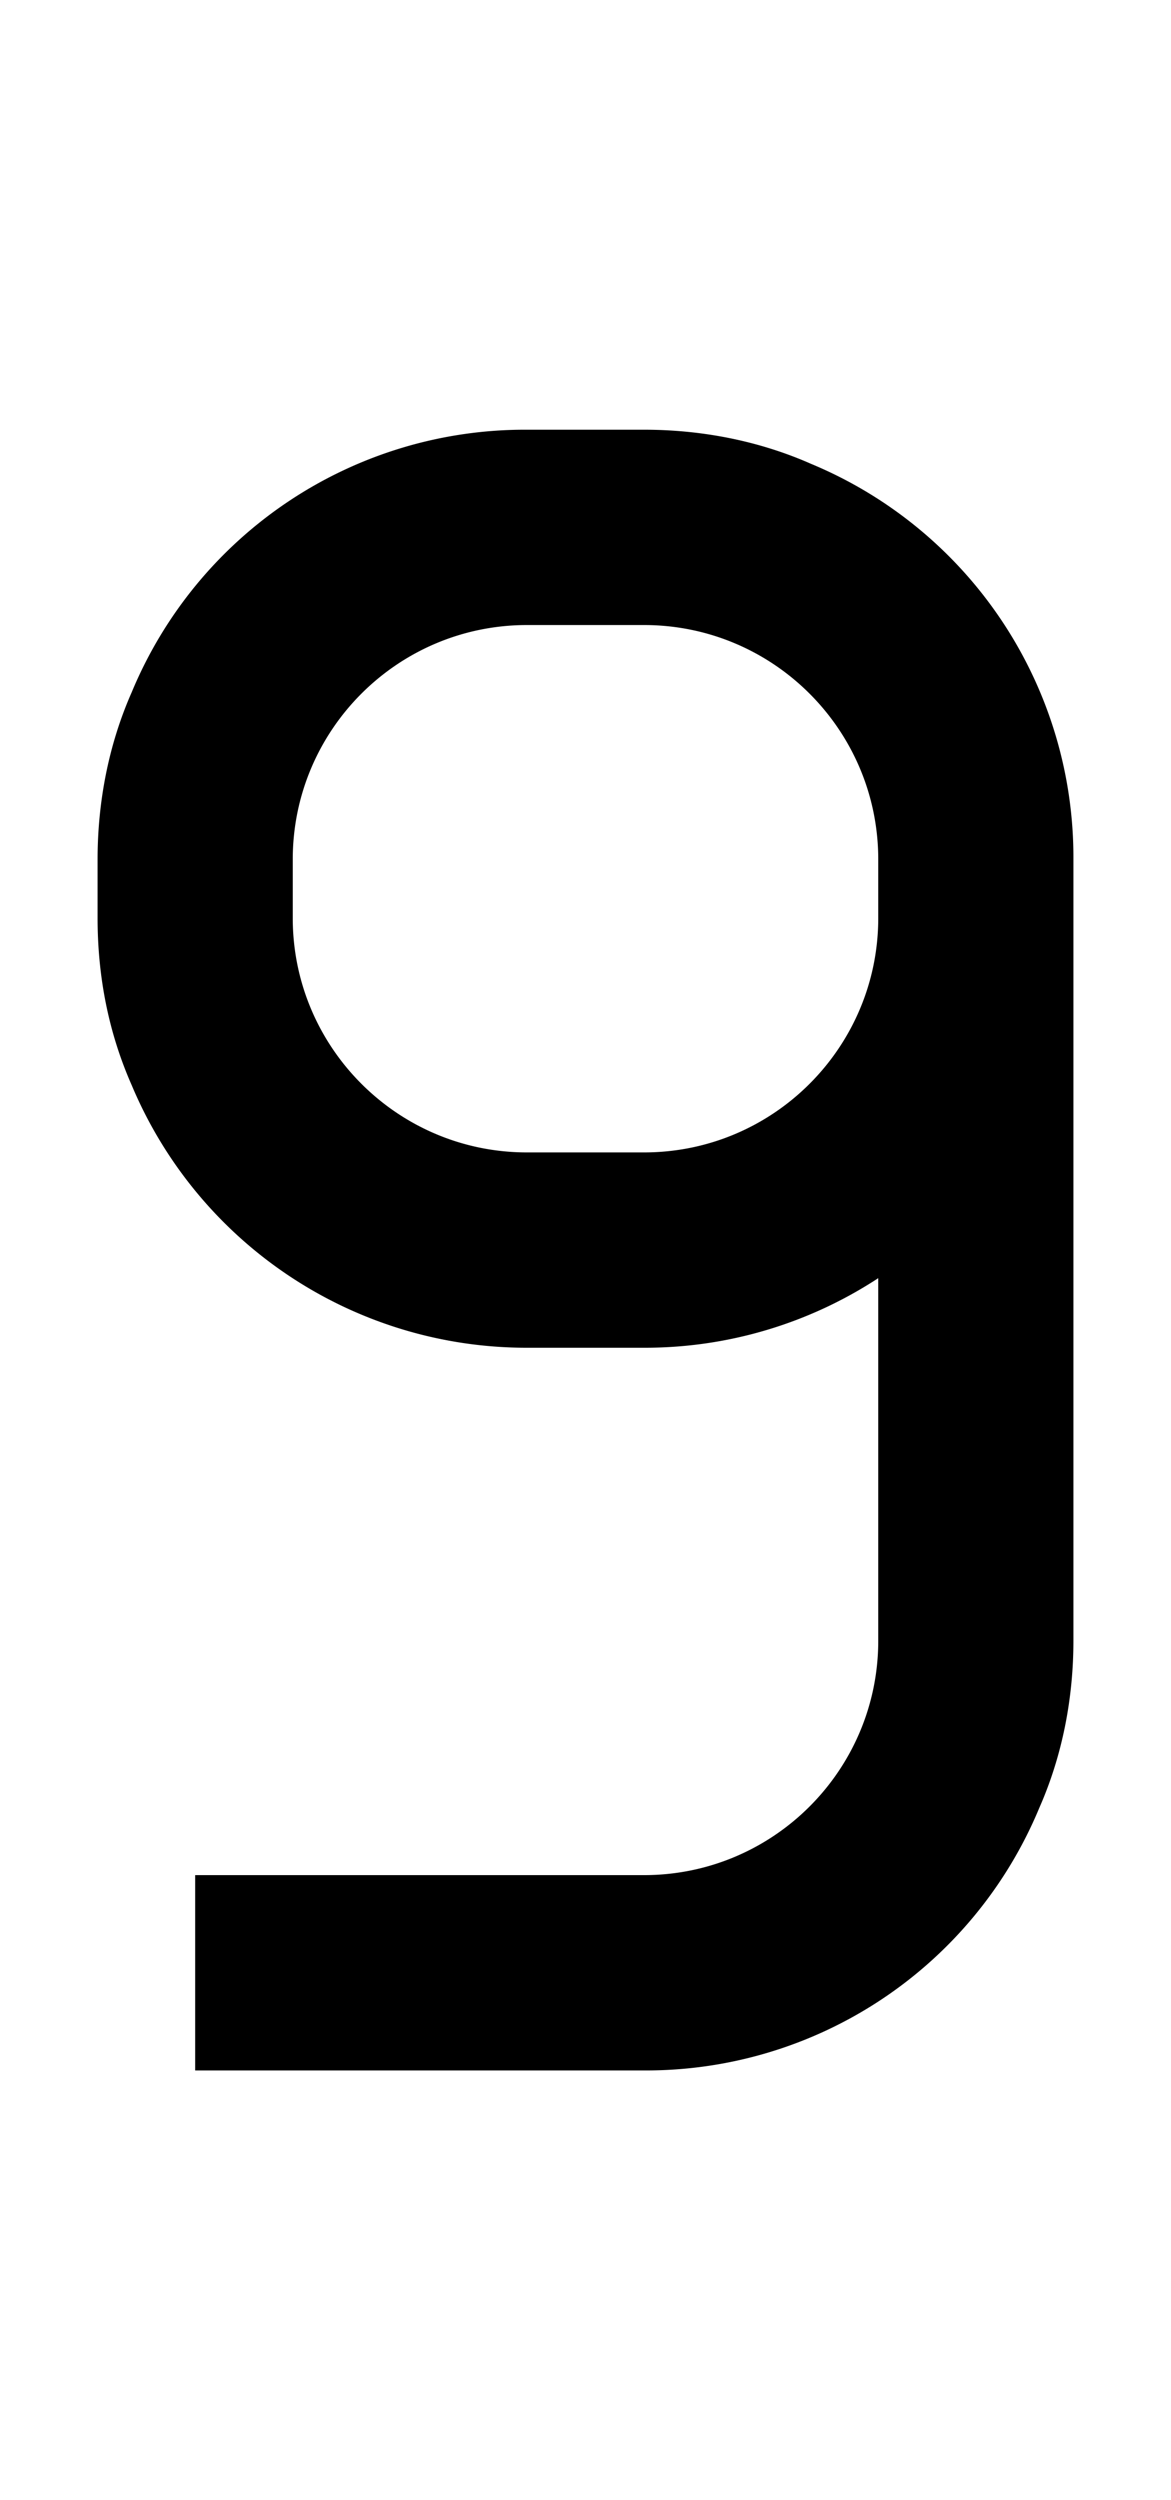 <svg xmlns="http://www.w3.org/2000/svg" viewBox="0 0 960 2048"><path d="M108 889a351 351 0 0 0 324 215h96a349 349 0 0 0 192-57v297c0 106-86 192-192 192H160v160h368a349 349 0 0 0 324-215c19-43 28-90 28-137V704a349 349 0 0 0-215-324c-43-19-90-28-137-28h-96a349 349 0 0 0-324 215c-19 43-28 90-28 137v48c0 48 9 94 28 137Zm324-377h96c106 0 192 86 192 192v48c0 106-86 192-192 192h-96c-106 0-192-86-192-192v-48c0-106 86-192 192-192Z"/></svg>